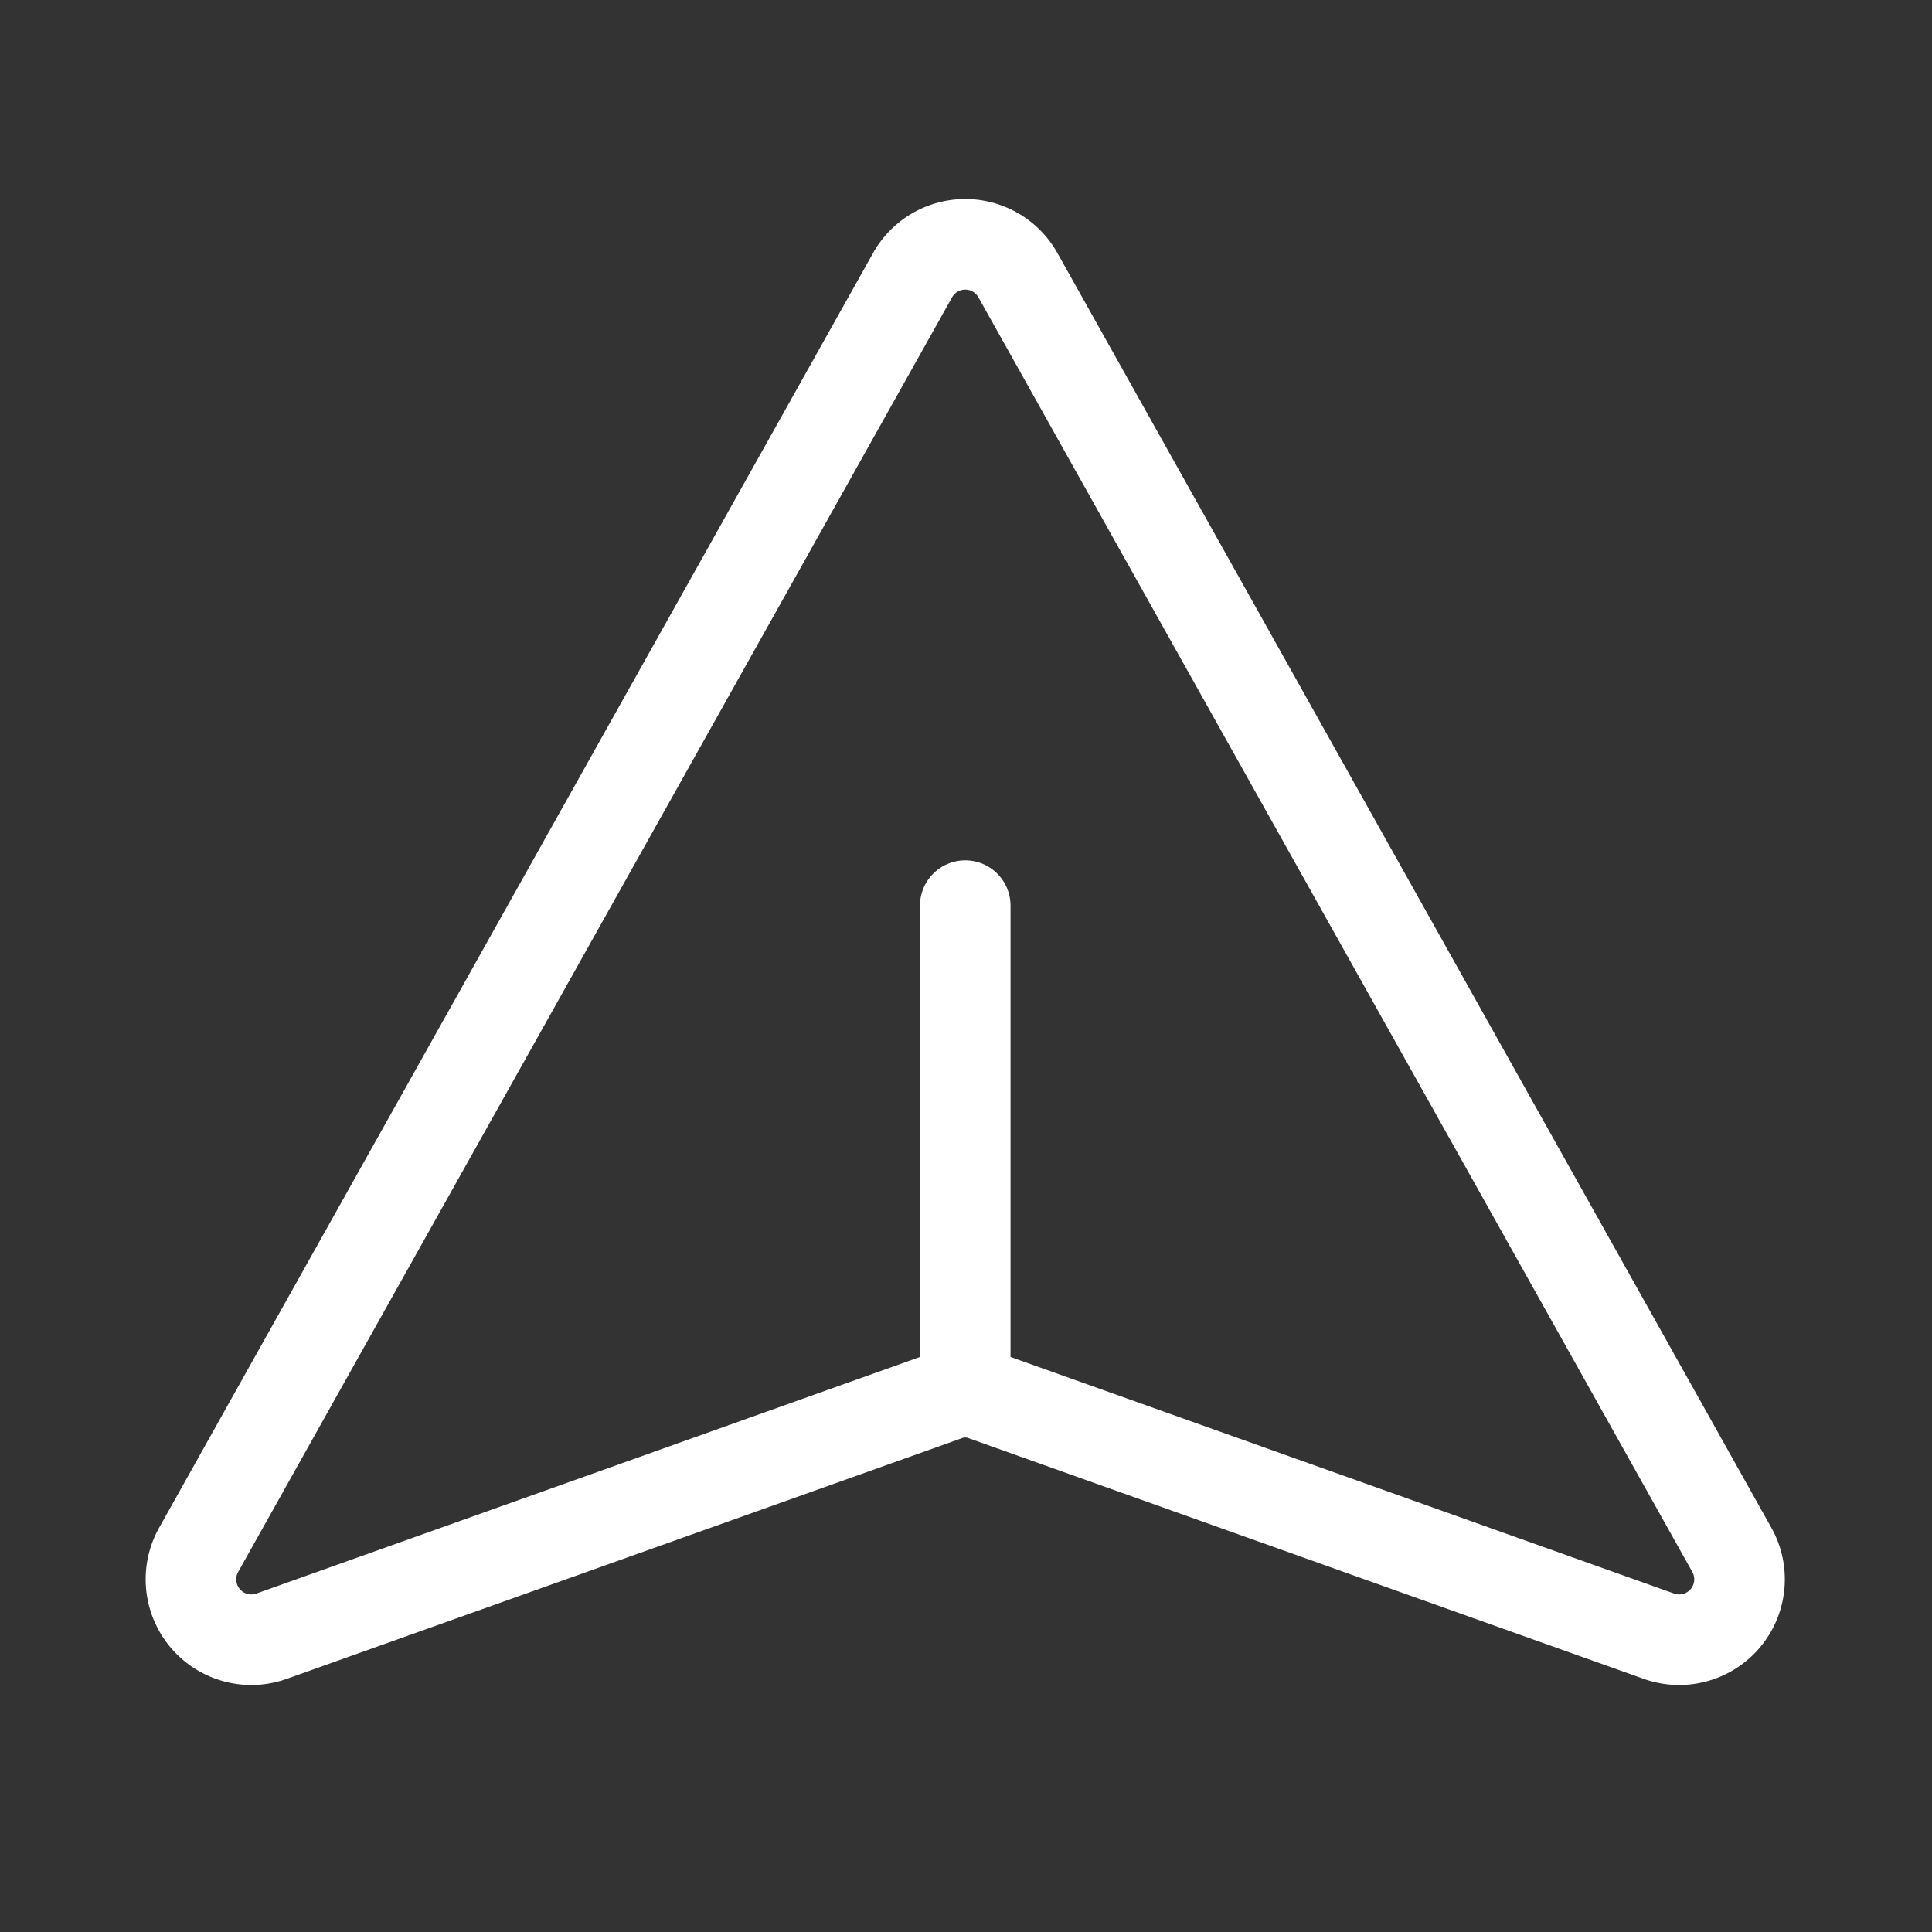 <svg xmlns="http://www.w3.org/2000/svg" viewBox="0 0 256 256"><rect x="0" y="0" width="256" height="256" fill="#333333" stroke="none"/><rect fill="none" height="256" width="256"/><path d="M120.9,36.5,26.3,205.4A8,8,0,0,0,36,216.8L125.2,185a7.2,7.2,0,0,1,5.4,0l89.2,31.8a8,8,0,0,0,9.7-11.4L134.9,36.5A8,8,0,0,0,120.9,36.5Z" fill="none" stroke="#ffffff" stroke-linecap="round" stroke-linejoin="round" stroke-width="12"/><line fill="none" stroke="#ffffff" stroke-linecap="round" stroke-linejoin="round" stroke-width="12" x1="127.9" x2="127.9" y1="184" y2="120"/></svg>